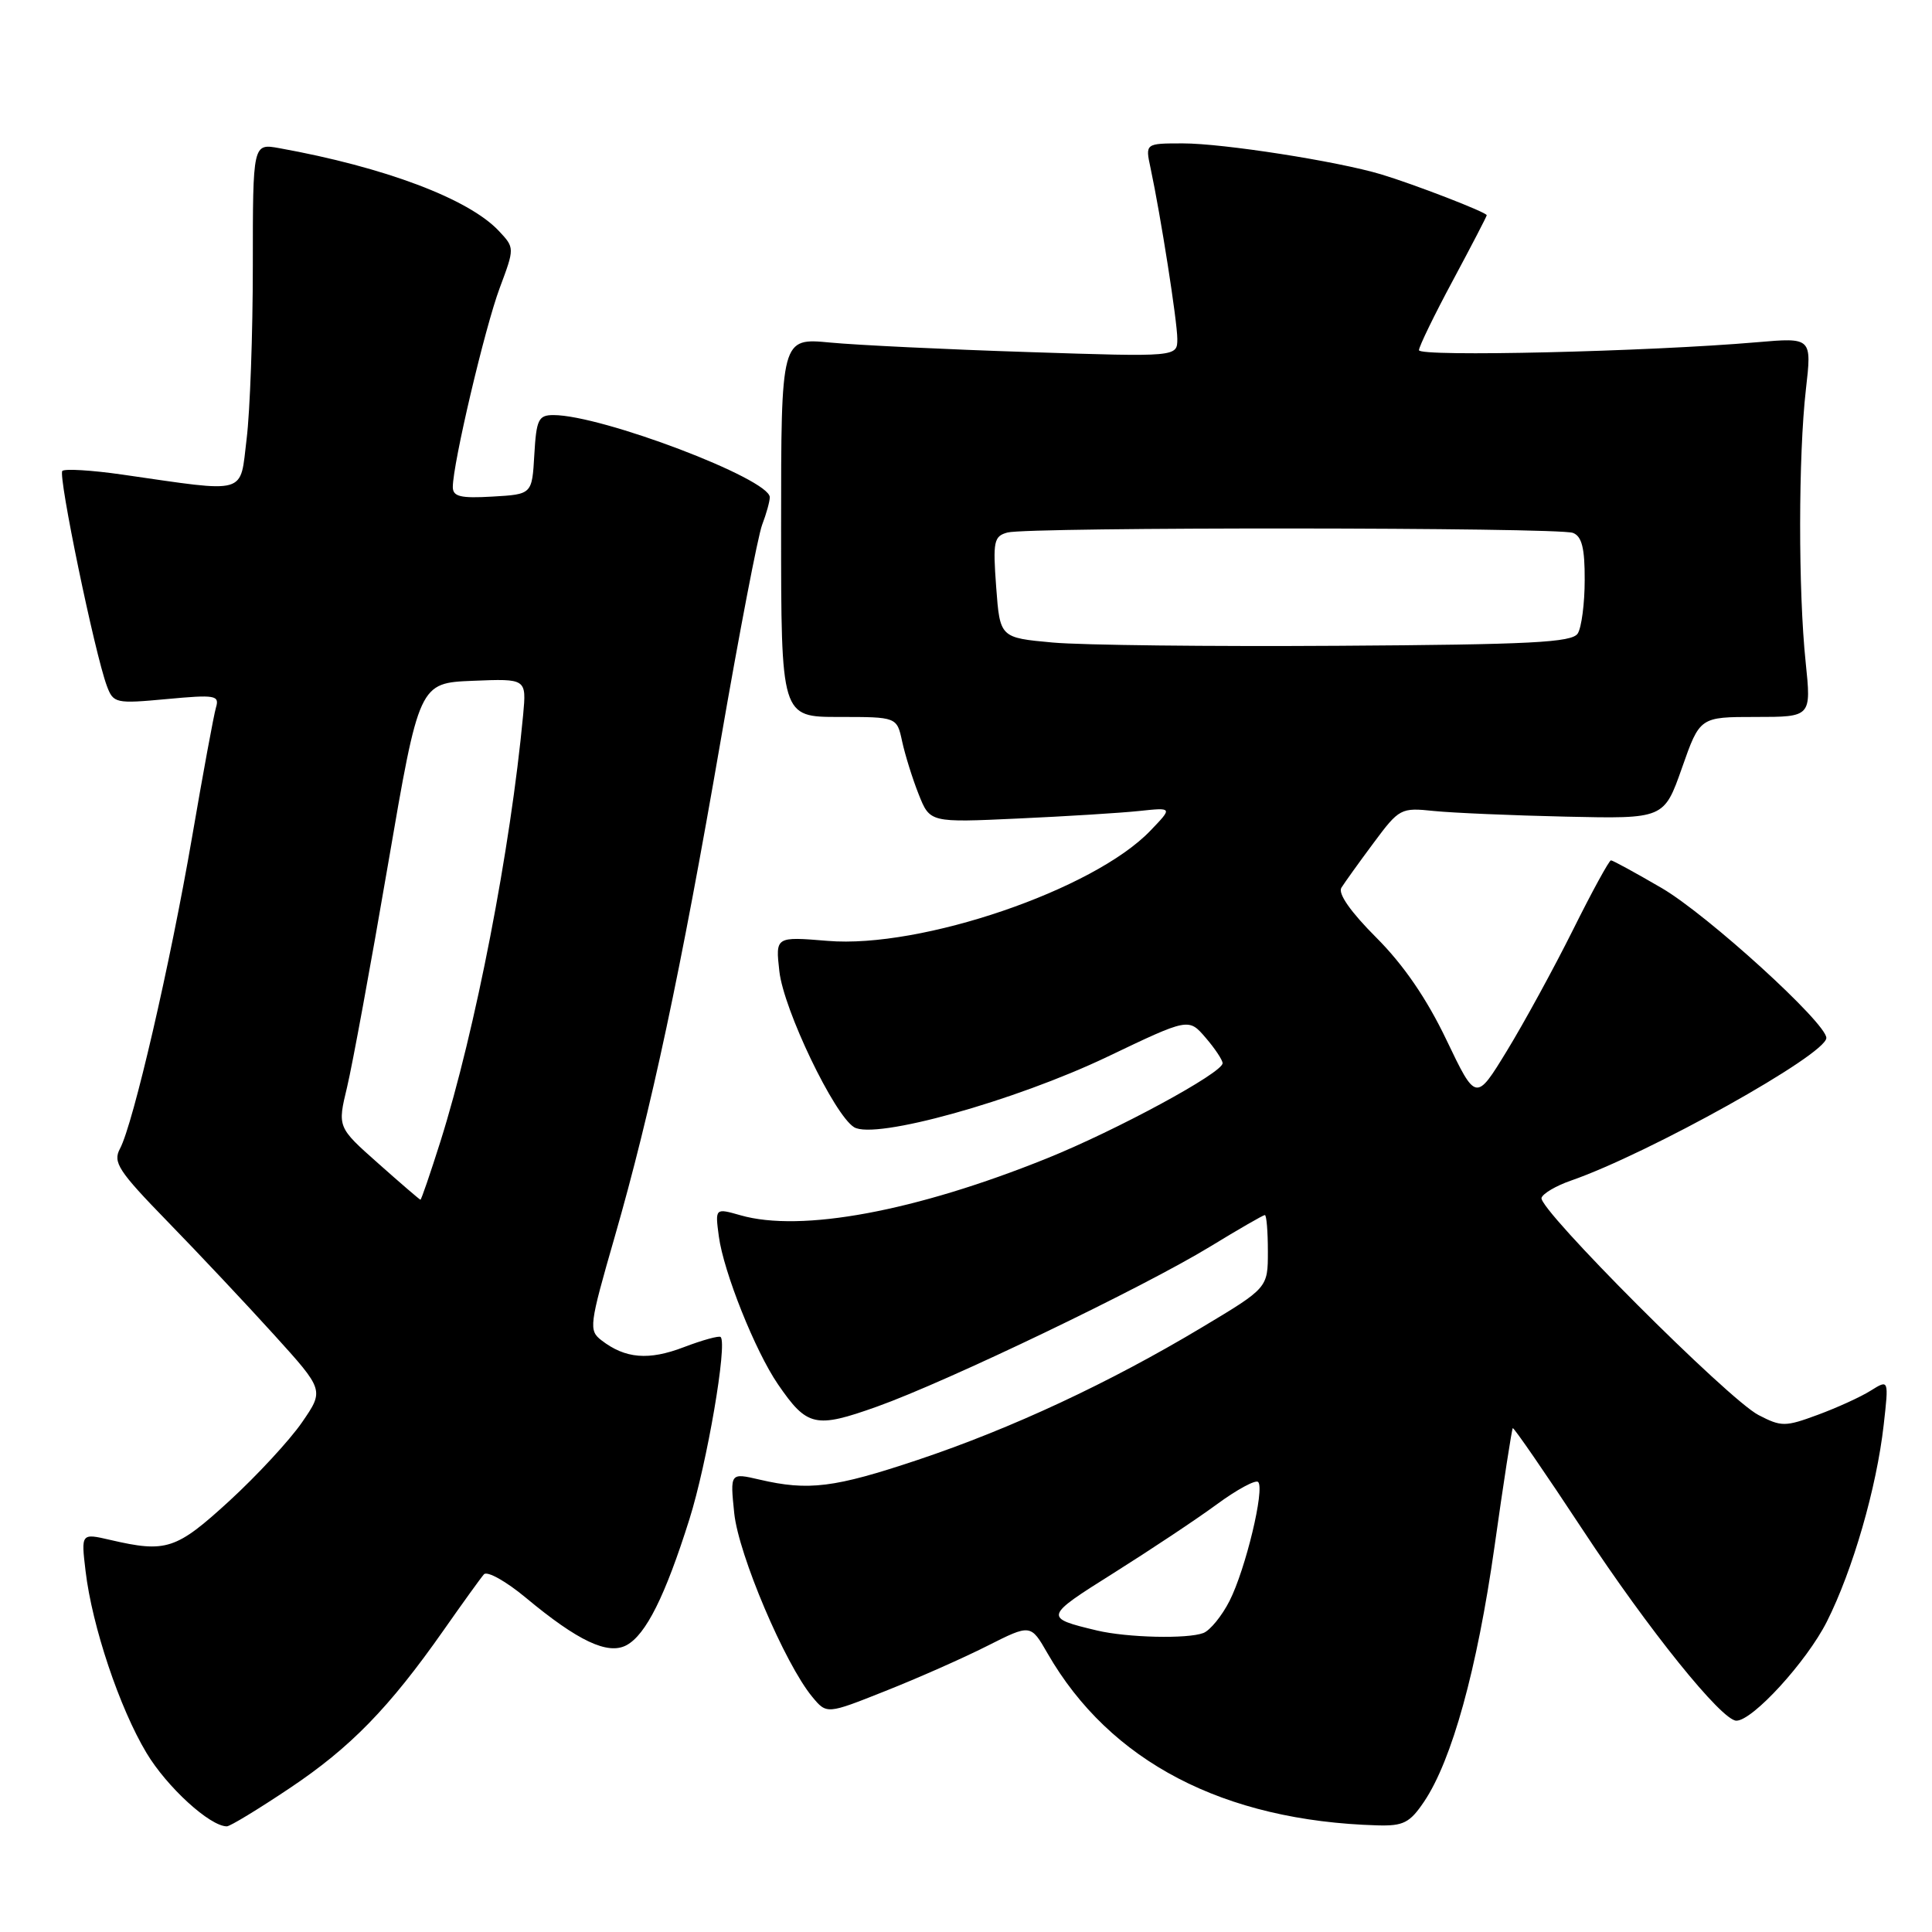 <?xml version="1.0" encoding="UTF-8" standalone="no"?>
<!DOCTYPE svg PUBLIC "-//W3C//DTD SVG 1.1//EN" "http://www.w3.org/Graphics/SVG/1.1/DTD/svg11.dtd" >
<svg xmlns="http://www.w3.org/2000/svg" xmlns:xlink="http://www.w3.org/1999/xlink" version="1.1" viewBox="0 0 256 256">
 <g >
 <path fill="currentColor"
d=" M 38.36 236.96 C 46.44 231.56 51.55 226.32 58.79 216.00 C 61.29 212.43 63.69 209.10 64.12 208.61 C 64.54 208.12 67.05 209.52 69.69 211.72 C 76.58 217.45 80.54 219.32 83.01 218.00 C 85.58 216.62 88.14 211.50 91.35 201.31 C 93.69 193.88 96.40 178.07 95.49 177.16 C 95.29 176.96 93.09 177.56 90.60 178.51 C 85.95 180.29 82.85 180.03 79.70 177.60 C 77.99 176.28 78.07 175.63 81.44 163.93 C 86.29 147.08 90.20 128.76 95.49 98.15 C 97.96 83.87 100.43 70.99 100.99 69.53 C 101.55 68.07 102.00 66.43 102.00 65.89 C 102.00 63.46 79.74 55.00 73.34 55.00 C 71.35 55.00 71.07 55.57 70.80 60.25 C 70.50 65.50 70.50 65.50 65.25 65.80 C 61.02 66.05 60.00 65.80 60.00 64.53 C 60.00 61.46 64.25 43.41 66.21 38.17 C 68.20 32.84 68.20 32.84 66.09 30.59 C 62.09 26.34 50.97 22.15 37.00 19.63 C 33.50 19.00 33.50 19.00 33.50 35.25 C 33.50 44.19 33.13 54.49 32.68 58.15 C 31.76 65.66 33.03 65.30 16.17 62.88 C 12.14 62.30 8.58 62.09 8.26 62.40 C 7.67 62.99 12.56 86.61 14.16 90.89 C 15.02 93.19 15.32 93.26 22.10 92.63 C 28.53 92.03 29.10 92.13 28.62 93.74 C 28.33 94.71 26.90 102.47 25.44 110.98 C 22.55 127.76 17.66 148.90 15.90 152.20 C 14.93 154.01 15.67 155.15 22.22 161.88 C 26.30 166.07 32.64 172.81 36.30 176.85 C 42.96 184.20 42.96 184.20 40.01 188.48 C 38.39 190.83 34.06 195.51 30.39 198.88 C 23.34 205.34 22.03 205.77 14.62 204.05 C 10.74 203.15 10.74 203.15 11.34 208.19 C 12.20 215.46 15.83 226.31 19.41 232.27 C 22.12 236.80 27.82 242.00 30.06 242.00 C 30.49 242.00 34.22 239.73 38.36 236.96 Z  M 188.69 238.74 C 192.39 233.25 195.72 221.21 198.02 205.00 C 199.22 196.47 200.32 189.38 200.45 189.24 C 200.57 189.10 204.76 195.18 209.74 202.74 C 218.42 215.93 228.14 228.00 230.08 228.00 C 232.24 228.00 239.39 220.17 242.06 214.89 C 245.50 208.07 248.66 197.14 249.60 188.80 C 250.28 182.77 250.28 182.77 247.89 184.26 C 246.58 185.09 243.42 186.53 240.87 187.47 C 236.54 189.07 236.04 189.07 233.01 187.50 C 229.00 185.43 203.78 160.17 204.26 158.72 C 204.45 158.14 206.19 157.12 208.12 156.45 C 218.47 152.86 242.00 139.73 242.00 137.53 C 242.00 135.55 226.28 121.24 220.20 117.68 C 216.73 115.66 213.70 114.00 213.46 114.00 C 213.22 114.00 210.94 118.16 208.41 123.25 C 205.87 128.34 201.94 135.53 199.68 139.23 C 195.57 145.96 195.57 145.96 191.66 137.79 C 189.05 132.33 185.98 127.85 182.37 124.24 C 178.97 120.84 177.26 118.40 177.74 117.63 C 178.16 116.96 180.07 114.29 182.00 111.70 C 185.41 107.11 185.61 107.00 190.00 107.46 C 192.47 107.71 200.35 108.05 207.50 108.21 C 220.49 108.50 220.49 108.50 222.87 101.75 C 225.24 95.00 225.24 95.00 232.63 95.00 C 240.01 95.00 240.01 95.00 239.26 87.75 C 238.27 78.32 238.29 60.33 239.29 51.61 C 240.08 44.72 240.08 44.72 232.79 45.35 C 218.39 46.59 188.00 47.31 188.02 46.40 C 188.03 45.91 190.05 41.74 192.52 37.15 C 194.98 32.56 197.00 28.67 197.00 28.52 C 197.00 28.13 187.36 24.41 183.00 23.10 C 177.19 21.36 162.06 19.00 156.74 19.00 C 151.75 19.00 151.75 19.00 152.45 22.25 C 153.81 28.63 155.99 42.54 156.00 44.90 C 156.00 47.30 156.00 47.30 136.25 46.65 C 125.39 46.30 113.58 45.73 110.00 45.39 C 103.50 44.77 103.50 44.77 103.50 69.88 C 103.50 95.00 103.50 95.00 111.17 95.00 C 118.84 95.00 118.84 95.00 119.54 98.25 C 119.93 100.04 120.91 103.19 121.73 105.25 C 123.22 109.00 123.22 109.00 134.86 108.46 C 141.26 108.17 148.50 107.72 150.94 107.46 C 155.39 106.99 155.39 106.99 152.44 110.06 C 144.96 117.89 122.05 125.71 109.66 124.67 C 102.75 124.10 102.75 124.10 103.27 128.71 C 103.84 133.79 110.53 147.74 113.17 149.36 C 115.92 151.05 134.43 145.90 146.75 140.02 C 157.50 134.88 157.50 134.88 159.75 137.50 C 160.99 138.94 162.00 140.46 162.00 140.88 C 162.00 142.16 147.95 149.77 138.72 153.49 C 121.32 160.51 106.13 163.33 98.12 161.03 C 94.75 160.07 94.75 160.07 95.25 163.83 C 95.88 168.54 100.07 179.03 103.08 183.42 C 106.95 189.06 108.03 189.30 116.22 186.38 C 125.55 183.05 151.47 170.60 160.35 165.18 C 164.12 162.88 167.38 161.00 167.60 161.00 C 167.82 161.00 168.00 163.17 168.00 165.82 C 168.00 170.65 168.00 170.65 159.25 175.89 C 146.95 183.26 134.04 189.28 121.62 193.44 C 110.55 197.14 107.14 197.57 100.62 196.05 C 96.74 195.15 96.74 195.15 97.29 200.51 C 97.86 206.00 103.99 220.44 107.62 224.83 C 109.55 227.16 109.55 227.16 117.31 224.07 C 121.58 222.38 127.66 219.69 130.82 218.09 C 136.57 215.19 136.57 215.19 138.81 219.09 C 147.06 233.43 162.13 241.28 182.50 241.87 C 185.95 241.97 186.80 241.54 188.69 238.74 Z  M 50.11 154.15 C 44.71 149.36 44.71 149.36 45.99 144.05 C 46.69 141.12 49.13 127.88 51.40 114.62 C 55.54 90.50 55.54 90.50 62.65 90.21 C 69.76 89.92 69.76 89.92 69.32 94.71 C 67.65 112.52 63.00 136.51 58.36 151.25 C 57.01 155.51 55.82 158.99 55.71 158.97 C 55.59 158.95 53.07 156.78 50.11 154.15 Z  M 145.36 216.05 C 138.28 214.36 138.32 214.24 147.54 208.45 C 152.37 205.41 158.53 201.32 161.21 199.35 C 163.90 197.37 166.37 196.04 166.71 196.37 C 167.61 197.28 165.05 207.93 162.92 212.13 C 161.91 214.12 160.35 216.03 159.46 216.38 C 157.35 217.19 149.36 217.00 145.36 216.05 Z  M 139.50 85.14 C 132.50 84.50 132.50 84.50 132.00 77.80 C 131.55 71.72 131.69 71.05 133.50 70.56 C 136.28 69.82 206.47 69.86 208.42 70.61 C 209.60 71.06 210.00 72.62 209.98 76.86 C 209.98 79.96 209.56 83.15 209.06 83.94 C 208.31 85.13 202.88 85.41 177.33 85.57 C 160.37 85.68 143.35 85.49 139.50 85.14 Z "/>
</g>
</svg>